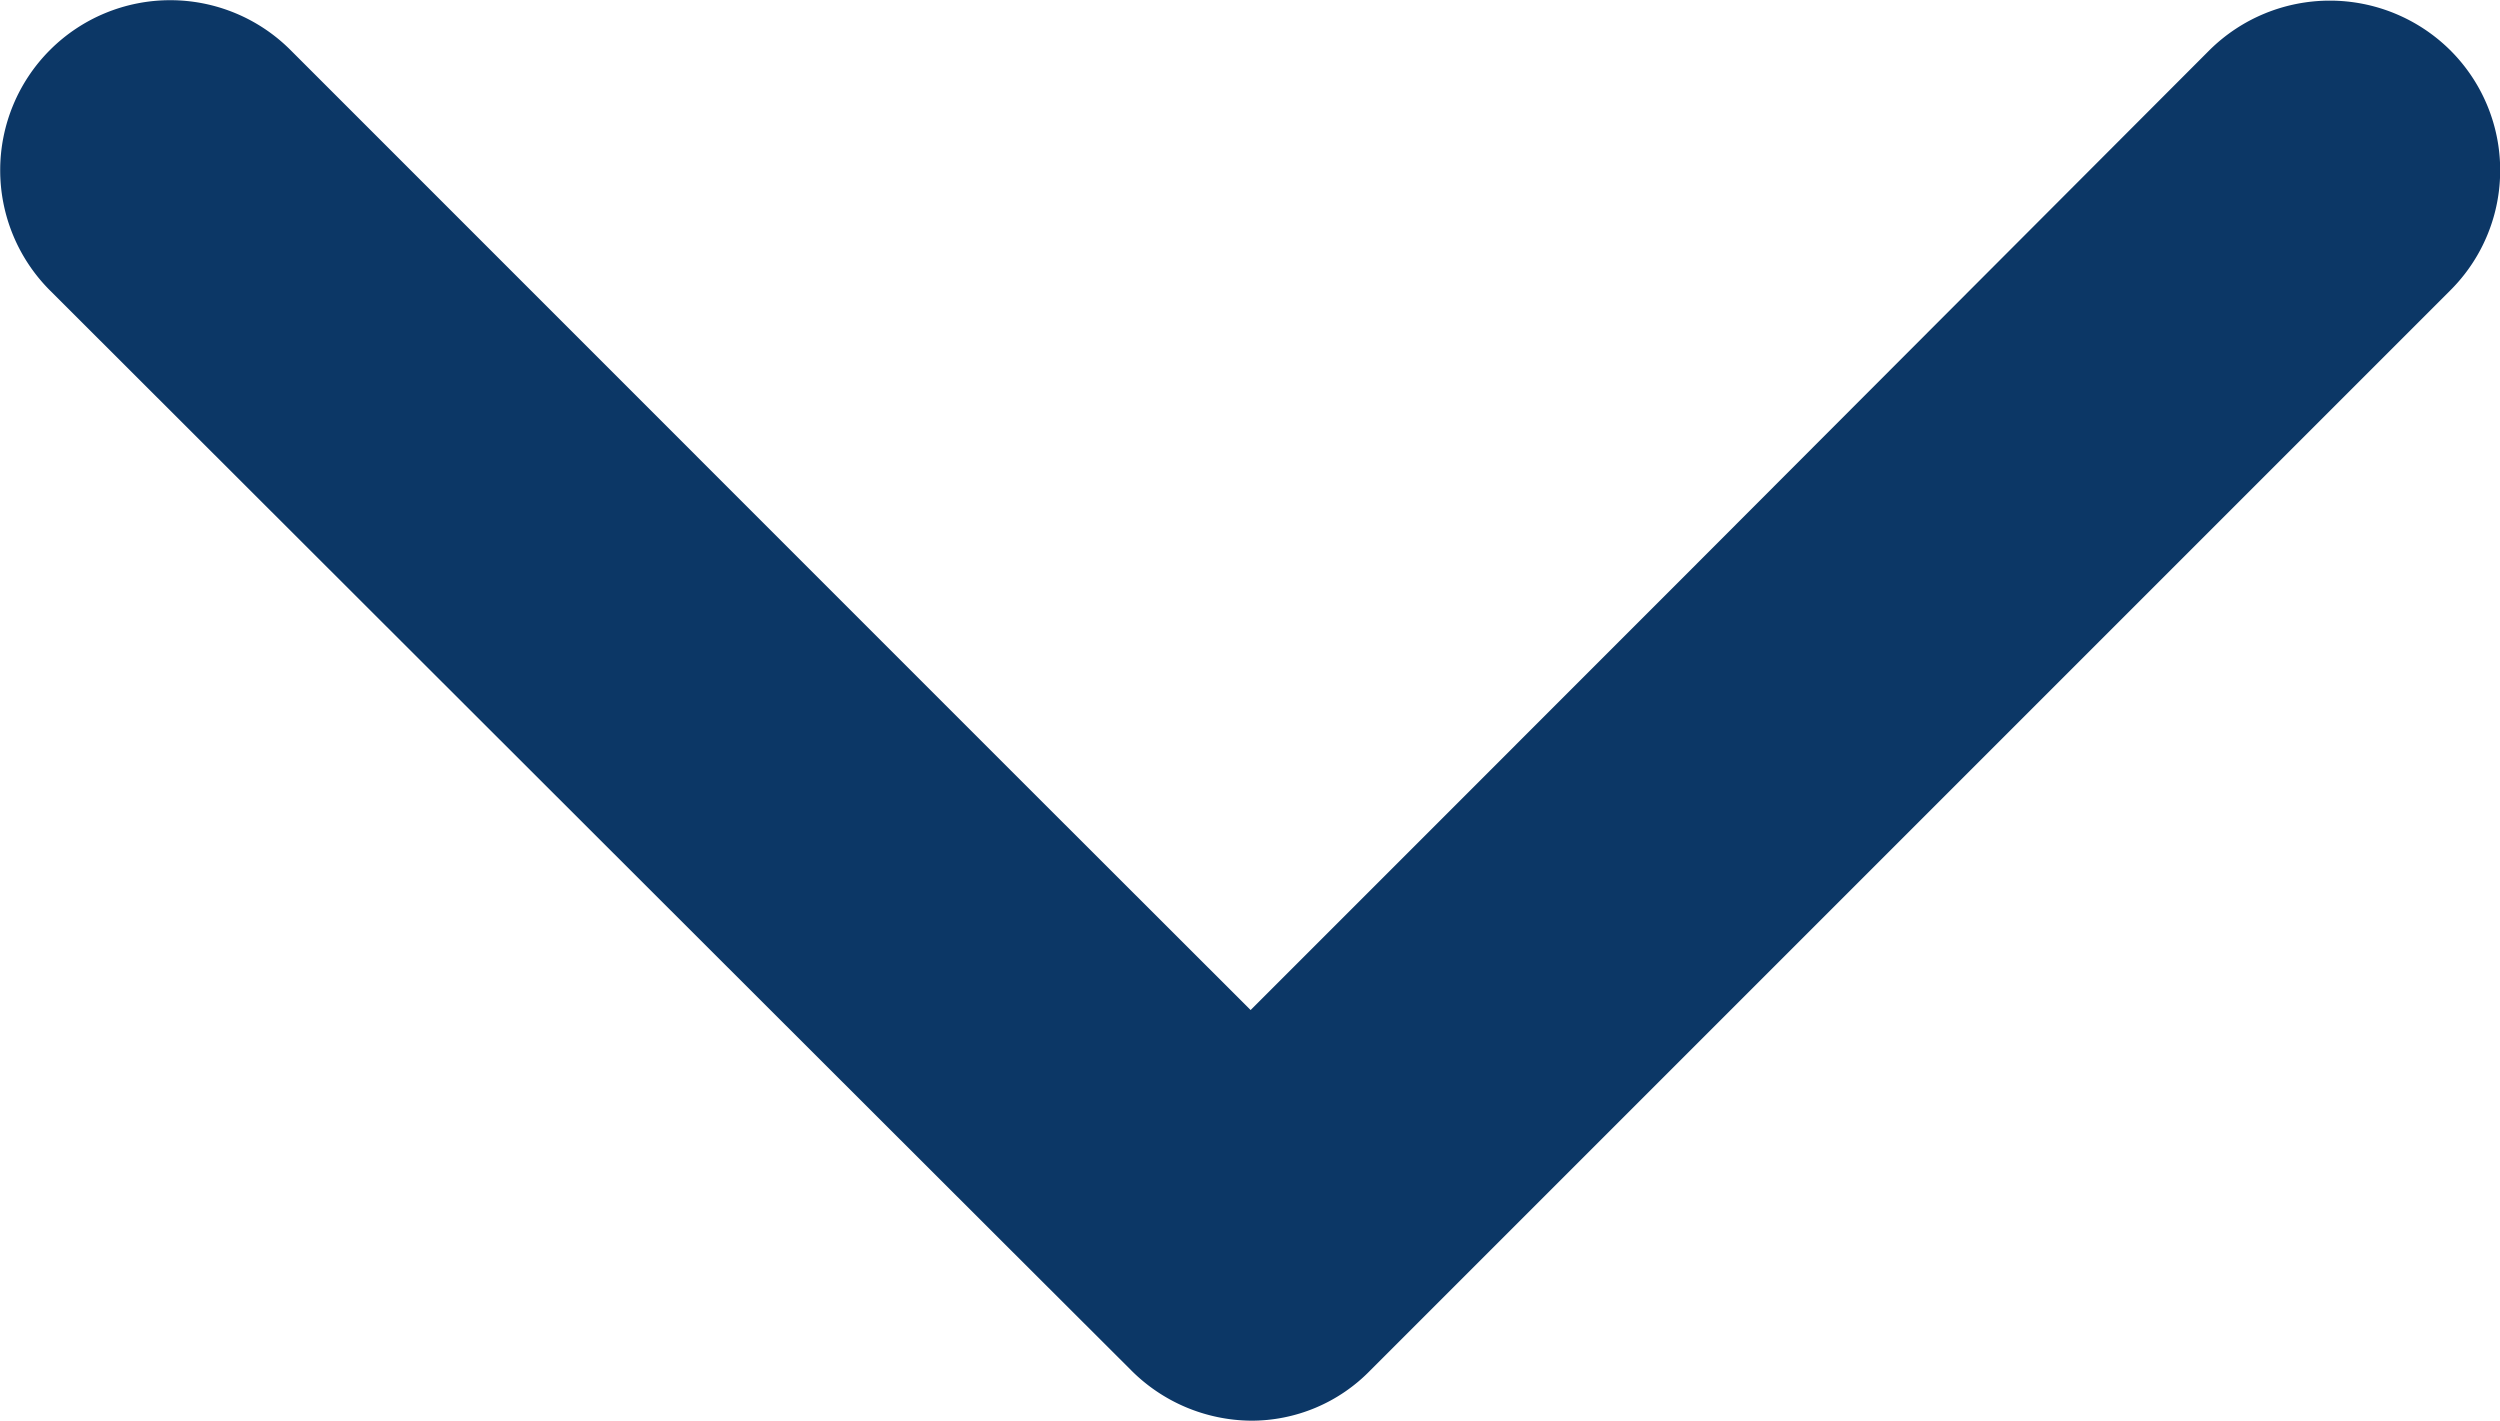 <svg xmlns="http://www.w3.org/2000/svg" width="22.301" height="12.673" viewBox="0 0 22.301 12.673">
  <path id="Path_5009" data-name="Path 5009" d="M919.074,469.713a1.525,1.525,0,0,0-2.144,0l-1.737,1.74-2.878,2.883-.657.657-1.766,1.767-1.517,1.517-2.14-2.138h0l-.272-.272-.317-.317-4.971-4.972-.865-.865a1.516,1.516,0,1,0-2.145,2.145l8.57,8.56,1.075,1.073a1.527,1.527,0,0,0,1.067.449,1.478,1.478,0,0,0,1.066-.449l1.083-1.083,8.55-8.55A1.511,1.511,0,0,0,919.074,469.713Z" transform="translate(-897.219 -469.267)" fill="#0c3766"/>
</svg>
